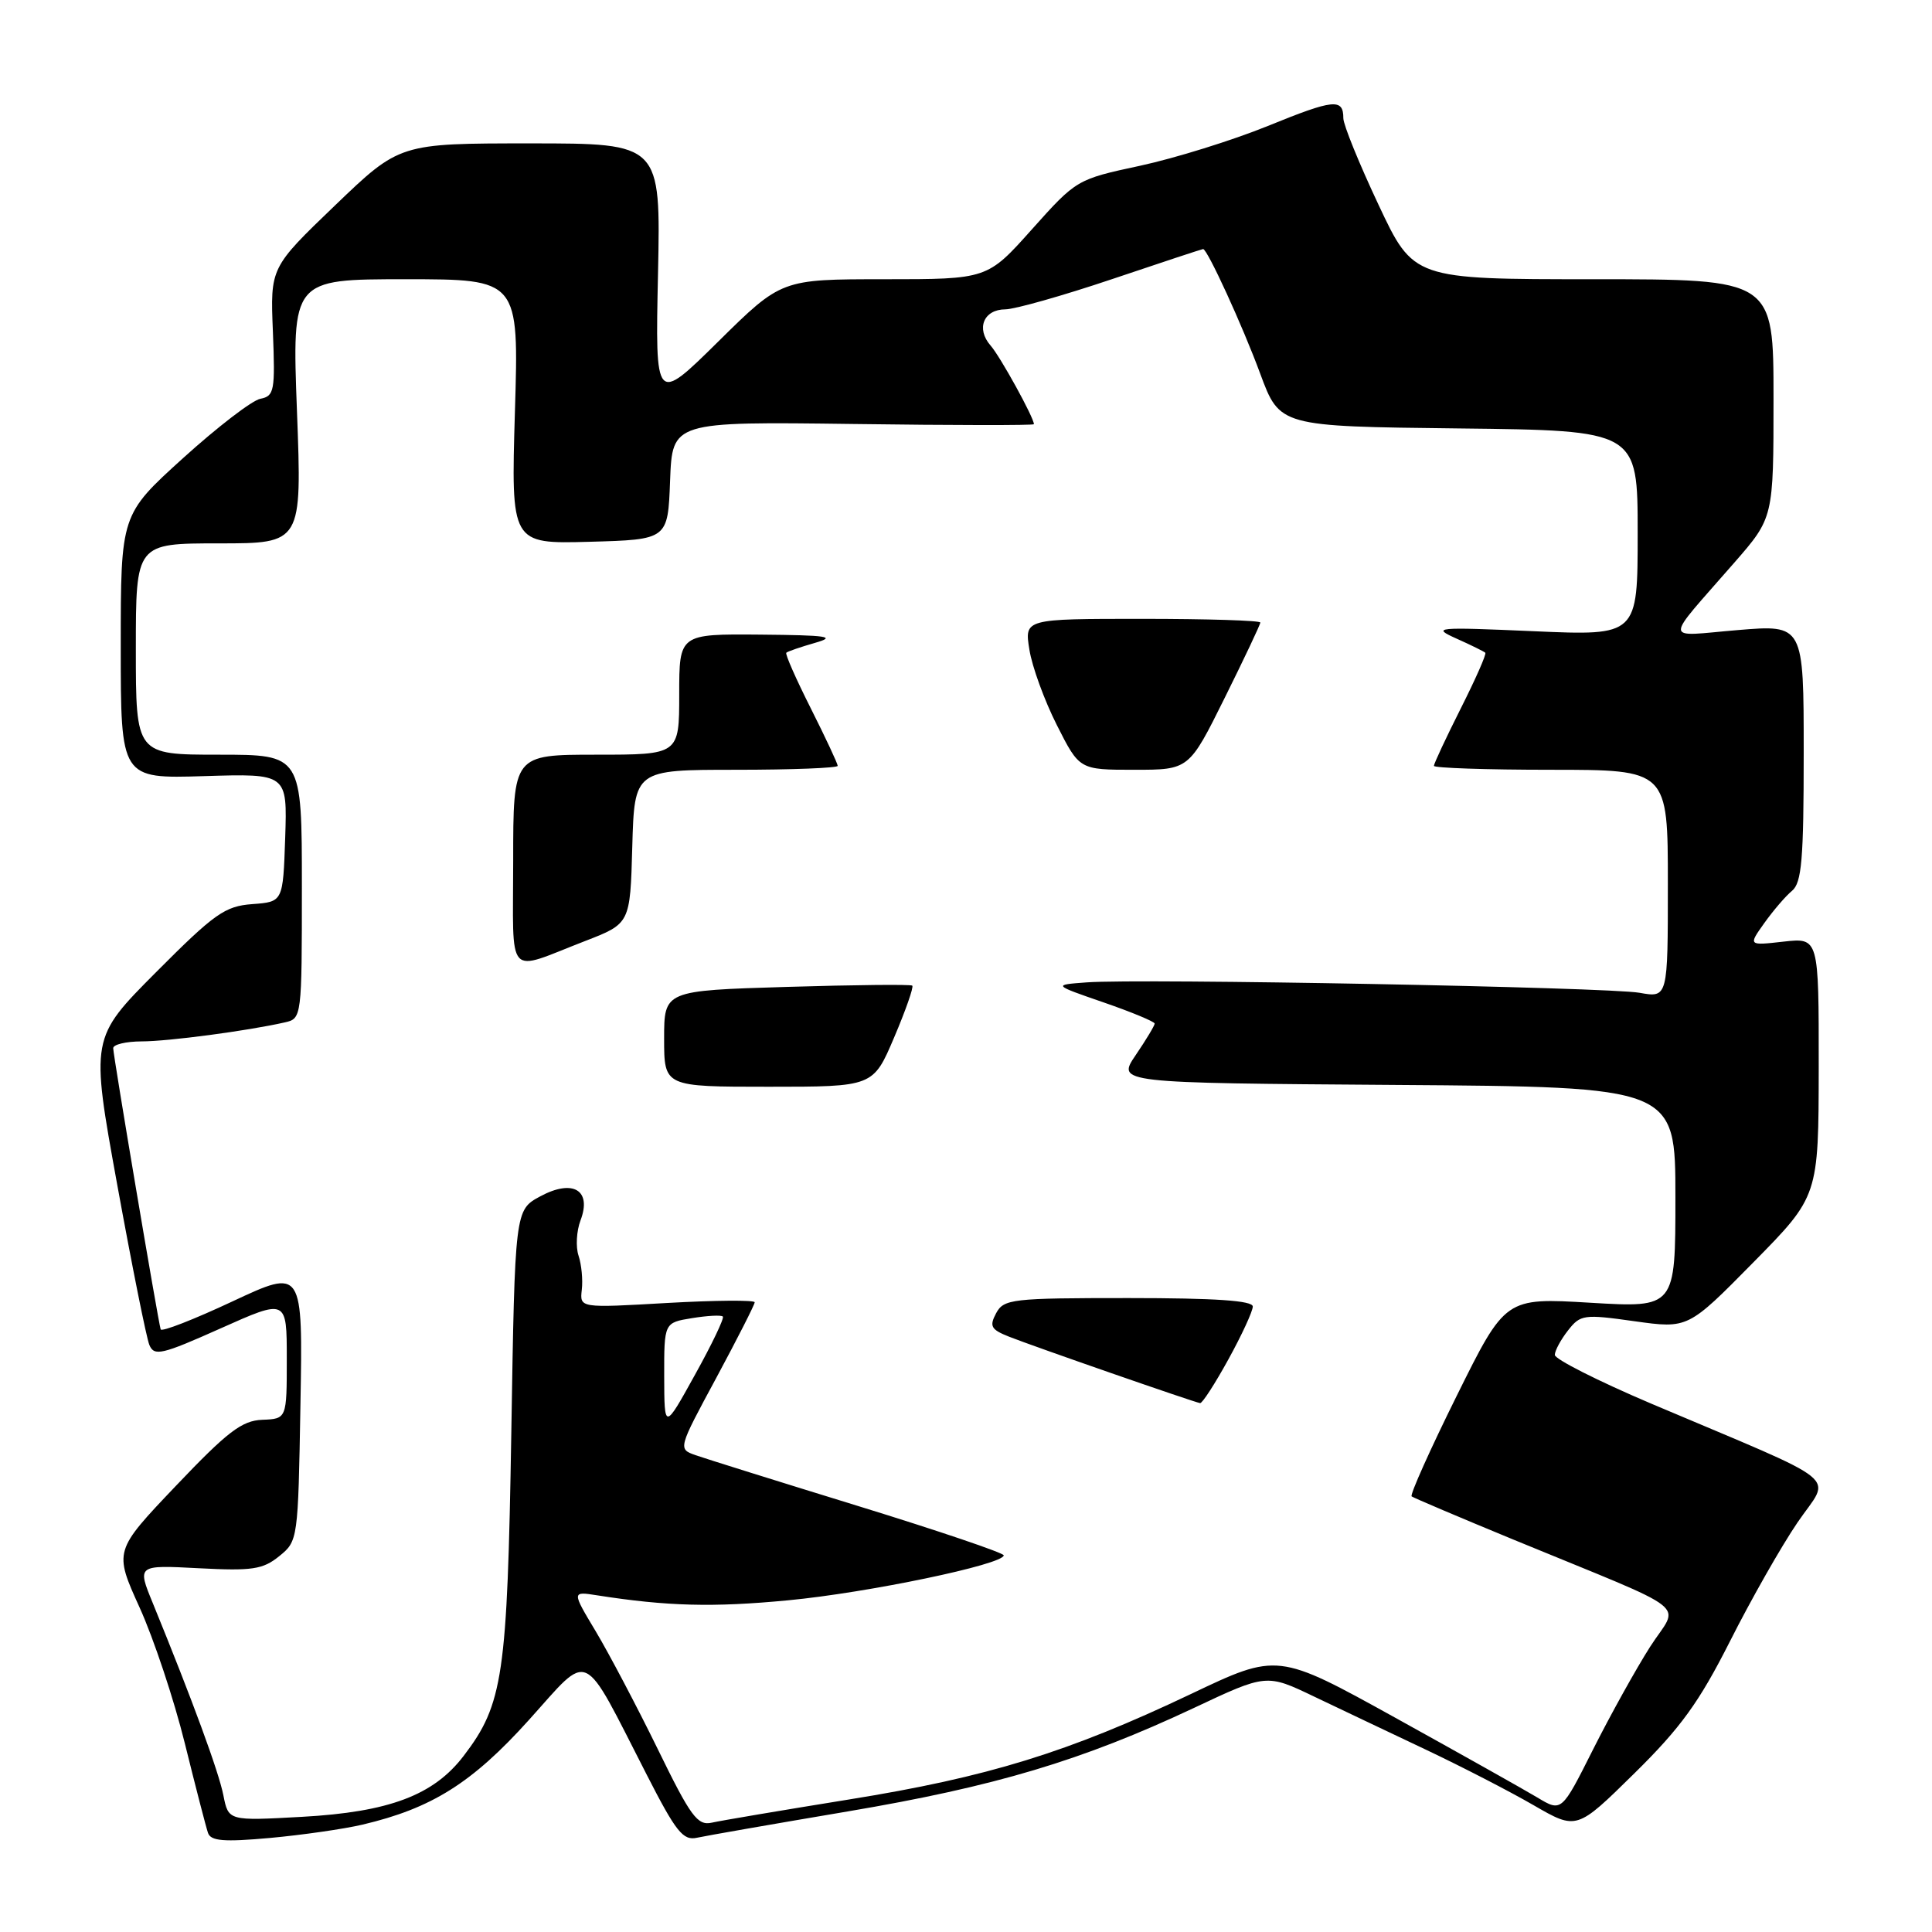 <?xml version="1.0" encoding="UTF-8" standalone="no"?>
<!DOCTYPE svg PUBLIC "-//W3C//DTD SVG 1.1//EN" "http://www.w3.org/Graphics/SVG/1.1/DTD/svg11.dtd" >
<svg xmlns="http://www.w3.org/2000/svg" xmlns:xlink="http://www.w3.org/1999/xlink" version="1.1" viewBox="0 0 256 256">
 <g >
 <path fill="currentColor"
d=" M 48.00 241.78 C 57.21 239.62 62.56 236.25 70.07 227.92 C 78.34 218.75 76.96 218.11 85.69 235.15 C 89.57 242.74 90.51 243.92 92.35 243.51 C 93.53 243.25 102.53 241.68 112.35 240.02 C 131.87 236.72 143.37 233.28 158.16 226.33 C 167.82 221.78 167.82 221.78 174.16 224.82 C 177.65 226.48 184.32 229.66 189.00 231.87 C 193.68 234.09 200.07 237.38 203.21 239.20 C 208.92 242.50 208.92 242.50 216.54 235.00 C 222.70 228.94 225.13 225.58 229.22 217.50 C 231.99 212.00 236.02 204.91 238.17 201.75 C 242.62 195.20 244.91 197.06 218.75 185.97 C 211.74 182.99 206.01 180.09 206.02 179.53 C 206.03 178.96 206.82 177.50 207.77 176.29 C 209.41 174.19 209.86 174.12 216.58 175.07 C 223.67 176.06 223.67 176.06 232.32 167.28 C 240.97 158.50 240.97 158.50 240.99 141.37 C 241.00 124.25 241.00 124.25 236.33 124.77 C 231.65 125.30 231.65 125.30 233.78 122.31 C 234.95 120.67 236.60 118.74 237.45 118.04 C 238.74 116.97 239.00 113.87 239.00 99.76 C 239.00 82.76 239.00 82.76 230.25 83.49 C 220.27 84.32 220.33 85.43 229.81 74.55 C 235.00 68.60 235.00 68.60 235.00 52.80 C 235.00 37.00 235.00 37.00 211.15 37.00 C 187.30 37.00 187.30 37.00 182.65 27.11 C 180.09 21.67 178.00 16.53 178.00 15.67 C 178.00 13.00 176.74 13.13 168.00 16.69 C 163.32 18.59 155.71 20.96 151.08 21.96 C 142.68 23.76 142.63 23.80 136.74 30.38 C 130.83 37.00 130.83 37.00 117.18 37.00 C 103.54 37.00 103.54 37.00 95.18 45.25 C 86.82 53.50 86.82 53.50 87.19 36.25 C 87.55 19.00 87.55 19.00 70.25 19.00 C 52.95 19.00 52.95 19.00 44.38 27.23 C 35.81 35.46 35.81 35.46 36.16 43.95 C 36.47 51.79 36.35 52.48 34.50 52.84 C 33.40 53.05 28.79 56.60 24.25 60.71 C 16.00 68.19 16.00 68.19 16.00 85.68 C 16.00 103.18 16.00 103.18 27.04 102.84 C 38.07 102.50 38.07 102.50 37.79 111.00 C 37.50 119.50 37.50 119.50 33.43 119.80 C 29.80 120.07 28.43 121.04 20.68 128.82 C 12.00 137.54 12.00 137.54 15.54 157.02 C 17.49 167.73 19.40 177.27 19.79 178.21 C 20.43 179.74 21.42 179.51 29.25 176.01 C 38.00 172.10 38.00 172.10 38.00 180.05 C 38.00 188.00 38.00 188.00 34.75 188.13 C 32.04 188.24 30.14 189.70 23.30 196.89 C 15.10 205.51 15.10 205.51 18.50 213.01 C 20.37 217.13 23.06 225.22 24.49 231.00 C 25.92 236.78 27.30 242.11 27.56 242.87 C 27.93 243.95 29.65 244.09 35.76 243.54 C 40.02 243.15 45.52 242.36 48.00 241.78 Z  M 87.15 231.75 C 84.39 226.11 80.70 219.11 78.95 216.18 C 75.76 210.86 75.76 210.86 79.13 211.39 C 88.40 212.84 94.47 213.00 104.42 212.05 C 114.99 211.05 133.00 207.29 133.00 206.09 C 133.00 205.77 124.33 202.83 113.75 199.57 C 103.16 196.31 93.45 193.27 92.17 192.82 C 89.83 191.99 89.83 191.99 94.92 182.56 C 97.71 177.37 100.00 172.87 100.00 172.56 C 100.00 172.25 94.78 172.29 88.41 172.65 C 76.82 173.32 76.82 173.32 77.09 170.91 C 77.25 169.58 77.05 167.55 76.66 166.38 C 76.27 165.22 76.39 163.11 76.92 161.71 C 78.45 157.69 75.92 156.19 71.59 158.52 C 68.23 160.33 68.23 160.33 67.75 189.92 C 67.22 222.03 66.67 225.82 61.44 232.66 C 57.46 237.88 51.57 240.10 40.01 240.74 C 30.27 241.28 30.27 241.28 29.60 237.89 C 28.99 234.78 25.49 225.26 20.25 212.43 C 18.17 207.37 18.17 207.37 26.34 207.80 C 33.43 208.17 34.83 207.96 37.00 206.20 C 39.48 204.20 39.50 204.01 39.81 186.13 C 40.13 168.08 40.13 168.08 30.81 172.44 C 25.69 174.84 21.41 176.51 21.29 176.15 C 20.95 175.07 15.00 139.85 15.00 138.89 C 15.00 138.40 16.69 138.00 18.75 137.99 C 22.29 137.99 32.82 136.59 37.75 135.47 C 39.98 134.97 40.00 134.79 40.00 117.48 C 40.00 100.00 40.00 100.00 29.00 100.00 C 18.00 100.00 18.00 100.00 18.00 86.00 C 18.00 72.00 18.00 72.00 29.00 72.00 C 40.01 72.00 40.01 72.00 39.35 54.50 C 38.69 37.00 38.69 37.00 53.72 37.00 C 68.76 37.00 68.76 37.00 68.23 54.54 C 67.71 72.07 67.71 72.07 78.10 71.79 C 88.50 71.50 88.50 71.50 88.79 63.68 C 89.09 55.87 89.09 55.87 113.04 56.18 C 126.22 56.36 137.00 56.37 137.00 56.21 C 137.00 55.34 132.54 47.24 131.26 45.79 C 129.30 43.55 130.33 41.00 133.22 40.99 C 134.47 40.98 140.83 39.18 147.34 36.99 C 153.86 34.79 159.29 33.00 159.42 33.00 C 159.98 33.00 164.64 43.15 166.98 49.50 C 169.57 56.50 169.57 56.50 193.29 56.77 C 217.00 57.04 217.00 57.04 217.00 70.64 C 217.00 84.24 217.00 84.24 203.25 83.64 C 190.17 83.07 189.67 83.12 193.00 84.62 C 194.93 85.48 196.64 86.33 196.81 86.49 C 196.99 86.66 195.52 89.98 193.56 93.87 C 191.60 97.77 190.00 101.19 190.00 101.48 C 190.00 101.76 196.97 102.00 205.50 102.00 C 221.00 102.00 221.00 102.00 221.00 117.11 C 221.00 132.22 221.00 132.22 217.25 131.55 C 213.12 130.81 151.20 129.64 144.00 130.17 C 139.50 130.50 139.50 130.50 146.25 132.83 C 149.96 134.11 153.00 135.38 153.00 135.63 C 153.00 135.89 151.87 137.77 150.49 139.80 C 147.98 143.50 147.98 143.50 184.99 143.76 C 222.00 144.02 222.00 144.02 222.00 158.66 C 222.00 173.29 222.00 173.29 210.73 172.62 C 199.47 171.95 199.47 171.95 193.03 184.94 C 189.49 192.08 186.80 198.09 187.05 198.28 C 187.30 198.47 193.35 201.04 200.50 203.99 C 224.92 214.05 222.51 212.17 218.64 218.22 C 216.79 221.12 213.39 227.24 211.09 231.81 C 206.92 240.11 206.92 240.11 203.71 238.18 C 201.94 237.12 193.48 232.37 184.90 227.62 C 169.30 218.99 169.30 218.99 157.77 224.48 C 141.53 232.20 130.90 235.48 112.50 238.44 C 103.70 239.86 95.52 241.24 94.33 241.51 C 92.42 241.94 91.53 240.73 87.15 231.75 Z  M 162.77 180.12 C 164.55 176.89 166.00 173.74 166.00 173.12 C 166.00 172.34 161.05 172.00 149.54 172.00 C 134.07 172.00 133.01 172.12 131.99 174.01 C 131.07 175.74 131.31 176.17 133.71 177.12 C 136.94 178.40 158.25 185.81 159.02 185.92 C 159.30 185.97 160.99 183.36 162.77 180.12 Z  M 118.48 137.46 C 120.01 133.87 121.09 130.78 120.88 130.60 C 120.67 130.42 113.19 130.50 104.25 130.77 C 88.00 131.26 88.00 131.26 88.00 137.63 C 88.00 144.00 88.00 144.00 101.85 144.00 C 115.70 144.00 115.70 144.00 118.48 137.46 Z  M 77.53 124.69 C 83.50 122.38 83.50 122.38 83.78 112.19 C 84.07 102.00 84.07 102.00 97.53 102.00 C 104.94 102.00 111.00 101.76 111.00 101.48 C 111.00 101.19 109.40 97.77 107.44 93.87 C 105.48 89.98 104.01 86.66 104.19 86.49 C 104.36 86.32 106.08 85.73 108.00 85.18 C 110.91 84.35 109.68 84.17 100.75 84.09 C 90.00 84.00 90.00 84.00 90.00 92.00 C 90.00 100.00 90.00 100.00 79.00 100.00 C 68.00 100.00 68.00 100.00 68.00 114.07 C 68.00 130.01 66.91 128.80 77.53 124.69 Z  M 162.27 92.49 C 164.87 87.25 167.00 82.75 167.00 82.49 C 167.00 82.22 159.97 82.00 151.37 82.00 C 135.74 82.00 135.74 82.00 136.40 86.08 C 136.75 88.32 138.39 92.82 140.04 96.08 C 143.03 102.00 143.03 102.00 150.29 102.00 C 157.55 102.00 157.55 102.00 162.27 92.49 Z  M 88.01 182.38 C 88.00 175.26 88.00 175.26 91.70 174.66 C 93.73 174.33 95.57 174.23 95.78 174.45 C 95.99 174.66 94.33 178.13 92.09 182.16 C 88.03 189.50 88.03 189.50 88.01 182.38 Z "/>
</g>
</svg>